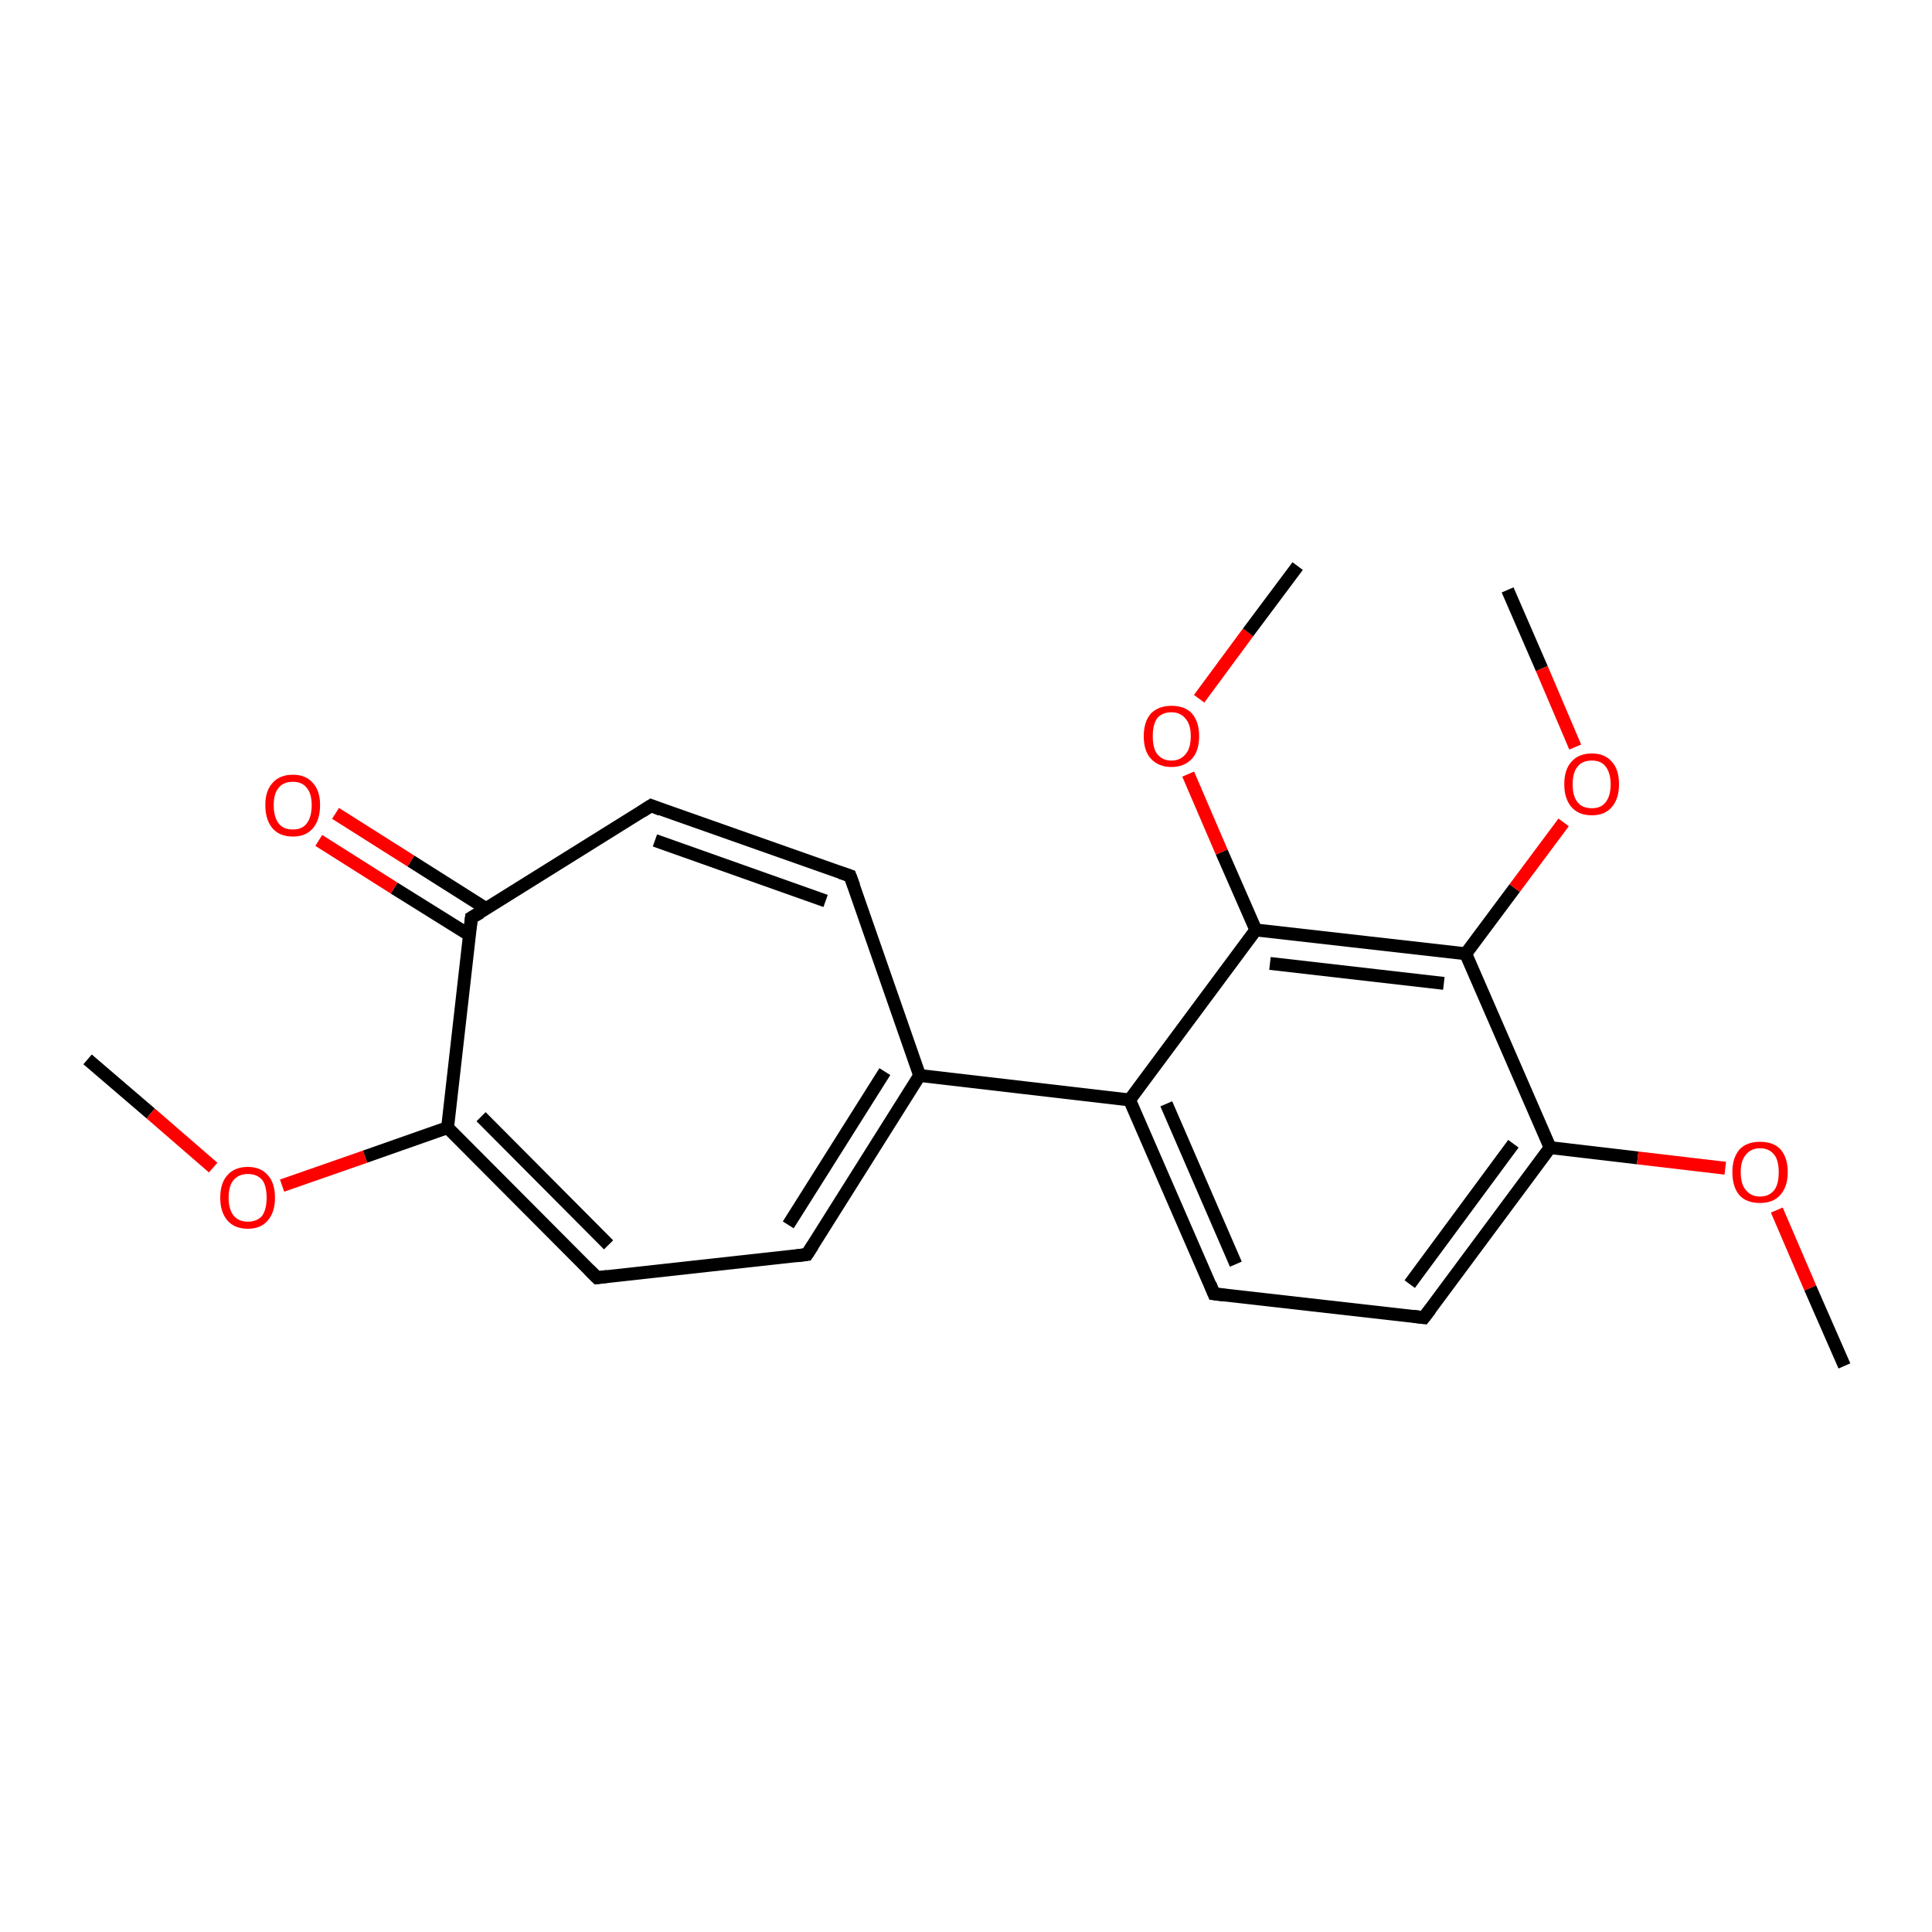 <?xml version='1.0' encoding='iso-8859-1'?>
<svg version='1.1' baseProfile='full'
              xmlns='http://www.w3.org/2000/svg'
                      xmlns:rdkit='http://www.rdkit.org/xml'
                      xmlns:xlink='http://www.w3.org/1999/xlink'
                  xml:space='preserve'
width='300px' height='300px' viewBox='0 0 300 300'>
<!-- END OF HEADER -->
<rect style='opacity:1.0;fill:#FFFFFF;stroke:none' width='300.0' height='300.0' x='0.0' y='0.0'> </rect>
<path class='bond-0 atom-0 atom-1' d='M 13.6,164.5 L 23.4,172.9' style='fill:none;fill-rule:evenodd;stroke:#000000;stroke-width:2.0px;stroke-linecap:butt;stroke-linejoin:miter;stroke-opacity:1' />
<path class='bond-0 atom-0 atom-1' d='M 23.4,172.9 L 33.1,181.3' style='fill:none;fill-rule:evenodd;stroke:#FF0000;stroke-width:2.0px;stroke-linecap:butt;stroke-linejoin:miter;stroke-opacity:1' />
<path class='bond-1 atom-1 atom-2' d='M 43.8,184.1 L 56.7,179.6' style='fill:none;fill-rule:evenodd;stroke:#FF0000;stroke-width:2.0px;stroke-linecap:butt;stroke-linejoin:miter;stroke-opacity:1' />
<path class='bond-1 atom-1 atom-2' d='M 56.7,179.6 L 69.5,175.1' style='fill:none;fill-rule:evenodd;stroke:#000000;stroke-width:2.0px;stroke-linecap:butt;stroke-linejoin:miter;stroke-opacity:1' />
<path class='bond-2 atom-2 atom-3' d='M 69.5,175.1 L 92.7,198.4' style='fill:none;fill-rule:evenodd;stroke:#000000;stroke-width:2.0px;stroke-linecap:butt;stroke-linejoin:miter;stroke-opacity:1' />
<path class='bond-2 atom-2 atom-3' d='M 74.7,173.4 L 94.5,193.3' style='fill:none;fill-rule:evenodd;stroke:#000000;stroke-width:2.0px;stroke-linecap:butt;stroke-linejoin:miter;stroke-opacity:1' />
<path class='bond-3 atom-3 atom-4' d='M 92.7,198.4 L 125.3,194.8' style='fill:none;fill-rule:evenodd;stroke:#000000;stroke-width:2.0px;stroke-linecap:butt;stroke-linejoin:miter;stroke-opacity:1' />
<path class='bond-4 atom-4 atom-5' d='M 125.3,194.8 L 142.8,167.0' style='fill:none;fill-rule:evenodd;stroke:#000000;stroke-width:2.0px;stroke-linecap:butt;stroke-linejoin:miter;stroke-opacity:1' />
<path class='bond-4 atom-4 atom-5' d='M 122.4,190.2 L 137.4,166.4' style='fill:none;fill-rule:evenodd;stroke:#000000;stroke-width:2.0px;stroke-linecap:butt;stroke-linejoin:miter;stroke-opacity:1' />
<path class='bond-5 atom-5 atom-6' d='M 142.8,167.0 L 132.0,136.0' style='fill:none;fill-rule:evenodd;stroke:#000000;stroke-width:2.0px;stroke-linecap:butt;stroke-linejoin:miter;stroke-opacity:1' />
<path class='bond-6 atom-6 atom-7' d='M 132.0,136.0 L 101.1,125.1' style='fill:none;fill-rule:evenodd;stroke:#000000;stroke-width:2.0px;stroke-linecap:butt;stroke-linejoin:miter;stroke-opacity:1' />
<path class='bond-6 atom-6 atom-7' d='M 128.2,139.9 L 101.7,130.5' style='fill:none;fill-rule:evenodd;stroke:#000000;stroke-width:2.0px;stroke-linecap:butt;stroke-linejoin:miter;stroke-opacity:1' />
<path class='bond-7 atom-7 atom-8' d='M 101.1,125.1 L 73.2,142.5' style='fill:none;fill-rule:evenodd;stroke:#000000;stroke-width:2.0px;stroke-linecap:butt;stroke-linejoin:miter;stroke-opacity:1' />
<path class='bond-8 atom-8 atom-9' d='M 75.5,141.1 L 63.8,133.7' style='fill:none;fill-rule:evenodd;stroke:#000000;stroke-width:2.0px;stroke-linecap:butt;stroke-linejoin:miter;stroke-opacity:1' />
<path class='bond-8 atom-8 atom-9' d='M 63.8,133.7 L 52.1,126.3' style='fill:none;fill-rule:evenodd;stroke:#FF0000;stroke-width:2.0px;stroke-linecap:butt;stroke-linejoin:miter;stroke-opacity:1' />
<path class='bond-8 atom-8 atom-9' d='M 72.9,145.2 L 61.2,137.9' style='fill:none;fill-rule:evenodd;stroke:#000000;stroke-width:2.0px;stroke-linecap:butt;stroke-linejoin:miter;stroke-opacity:1' />
<path class='bond-8 atom-8 atom-9' d='M 61.2,137.9 L 49.5,130.5' style='fill:none;fill-rule:evenodd;stroke:#FF0000;stroke-width:2.0px;stroke-linecap:butt;stroke-linejoin:miter;stroke-opacity:1' />
<path class='bond-9 atom-5 atom-10' d='M 142.8,167.0 L 175.4,170.8' style='fill:none;fill-rule:evenodd;stroke:#000000;stroke-width:2.0px;stroke-linecap:butt;stroke-linejoin:miter;stroke-opacity:1' />
<path class='bond-10 atom-10 atom-11' d='M 175.4,170.8 L 188.5,200.9' style='fill:none;fill-rule:evenodd;stroke:#000000;stroke-width:2.0px;stroke-linecap:butt;stroke-linejoin:miter;stroke-opacity:1' />
<path class='bond-10 atom-10 atom-11' d='M 181.1,171.4 L 191.9,196.3' style='fill:none;fill-rule:evenodd;stroke:#000000;stroke-width:2.0px;stroke-linecap:butt;stroke-linejoin:miter;stroke-opacity:1' />
<path class='bond-11 atom-11 atom-12' d='M 188.5,200.9 L 221.1,204.6' style='fill:none;fill-rule:evenodd;stroke:#000000;stroke-width:2.0px;stroke-linecap:butt;stroke-linejoin:miter;stroke-opacity:1' />
<path class='bond-12 atom-12 atom-13' d='M 221.1,204.6 L 240.7,178.2' style='fill:none;fill-rule:evenodd;stroke:#000000;stroke-width:2.0px;stroke-linecap:butt;stroke-linejoin:miter;stroke-opacity:1' />
<path class='bond-12 atom-12 atom-13' d='M 218.9,199.4 L 235.0,177.6' style='fill:none;fill-rule:evenodd;stroke:#000000;stroke-width:2.0px;stroke-linecap:butt;stroke-linejoin:miter;stroke-opacity:1' />
<path class='bond-13 atom-13 atom-14' d='M 240.7,178.2 L 254.3,179.8' style='fill:none;fill-rule:evenodd;stroke:#000000;stroke-width:2.0px;stroke-linecap:butt;stroke-linejoin:miter;stroke-opacity:1' />
<path class='bond-13 atom-13 atom-14' d='M 254.3,179.8 L 267.9,181.4' style='fill:none;fill-rule:evenodd;stroke:#FF0000;stroke-width:2.0px;stroke-linecap:butt;stroke-linejoin:miter;stroke-opacity:1' />
<path class='bond-14 atom-14 atom-15' d='M 275.9,187.9 L 281.1,200.0' style='fill:none;fill-rule:evenodd;stroke:#FF0000;stroke-width:2.0px;stroke-linecap:butt;stroke-linejoin:miter;stroke-opacity:1' />
<path class='bond-14 atom-14 atom-15' d='M 281.1,200.0 L 286.4,212.1' style='fill:none;fill-rule:evenodd;stroke:#000000;stroke-width:2.0px;stroke-linecap:butt;stroke-linejoin:miter;stroke-opacity:1' />
<path class='bond-15 atom-13 atom-16' d='M 240.7,178.2 L 227.6,148.1' style='fill:none;fill-rule:evenodd;stroke:#000000;stroke-width:2.0px;stroke-linecap:butt;stroke-linejoin:miter;stroke-opacity:1' />
<path class='bond-16 atom-16 atom-17' d='M 227.6,148.1 L 235.2,137.9' style='fill:none;fill-rule:evenodd;stroke:#000000;stroke-width:2.0px;stroke-linecap:butt;stroke-linejoin:miter;stroke-opacity:1' />
<path class='bond-16 atom-16 atom-17' d='M 235.2,137.9 L 242.8,127.7' style='fill:none;fill-rule:evenodd;stroke:#FF0000;stroke-width:2.0px;stroke-linecap:butt;stroke-linejoin:miter;stroke-opacity:1' />
<path class='bond-17 atom-17 atom-18' d='M 244.6,116.0 L 239.4,103.8' style='fill:none;fill-rule:evenodd;stroke:#FF0000;stroke-width:2.0px;stroke-linecap:butt;stroke-linejoin:miter;stroke-opacity:1' />
<path class='bond-17 atom-17 atom-18' d='M 239.4,103.8 L 234.1,91.6' style='fill:none;fill-rule:evenodd;stroke:#000000;stroke-width:2.0px;stroke-linecap:butt;stroke-linejoin:miter;stroke-opacity:1' />
<path class='bond-18 atom-16 atom-19' d='M 227.6,148.1 L 195.0,144.4' style='fill:none;fill-rule:evenodd;stroke:#000000;stroke-width:2.0px;stroke-linecap:butt;stroke-linejoin:miter;stroke-opacity:1' />
<path class='bond-18 atom-16 atom-19' d='M 224.2,152.7 L 197.2,149.6' style='fill:none;fill-rule:evenodd;stroke:#000000;stroke-width:2.0px;stroke-linecap:butt;stroke-linejoin:miter;stroke-opacity:1' />
<path class='bond-19 atom-19 atom-20' d='M 195.0,144.4 L 189.7,132.3' style='fill:none;fill-rule:evenodd;stroke:#000000;stroke-width:2.0px;stroke-linecap:butt;stroke-linejoin:miter;stroke-opacity:1' />
<path class='bond-19 atom-19 atom-20' d='M 189.7,132.3 L 184.5,120.2' style='fill:none;fill-rule:evenodd;stroke:#FF0000;stroke-width:2.0px;stroke-linecap:butt;stroke-linejoin:miter;stroke-opacity:1' />
<path class='bond-20 atom-20 atom-21' d='M 186.2,108.5 L 193.8,98.2' style='fill:none;fill-rule:evenodd;stroke:#FF0000;stroke-width:2.0px;stroke-linecap:butt;stroke-linejoin:miter;stroke-opacity:1' />
<path class='bond-20 atom-20 atom-21' d='M 193.8,98.2 L 201.5,87.9' style='fill:none;fill-rule:evenodd;stroke:#000000;stroke-width:2.0px;stroke-linecap:butt;stroke-linejoin:miter;stroke-opacity:1' />
<path class='bond-21 atom-8 atom-2' d='M 73.2,142.5 L 69.5,175.1' style='fill:none;fill-rule:evenodd;stroke:#000000;stroke-width:2.0px;stroke-linecap:butt;stroke-linejoin:miter;stroke-opacity:1' />
<path class='bond-22 atom-19 atom-10' d='M 195.0,144.4 L 175.4,170.8' style='fill:none;fill-rule:evenodd;stroke:#000000;stroke-width:2.0px;stroke-linecap:butt;stroke-linejoin:miter;stroke-opacity:1' />
<path d='M 91.5,197.2 L 92.7,198.4 L 94.3,198.2' style='fill:none;stroke:#000000;stroke-width:2.0px;stroke-linecap:butt;stroke-linejoin:miter;stroke-opacity:1;' />
<path d='M 123.7,195.0 L 125.3,194.8 L 126.2,193.4' style='fill:none;stroke:#000000;stroke-width:2.0px;stroke-linecap:butt;stroke-linejoin:miter;stroke-opacity:1;' />
<path d='M 132.6,137.6 L 132.0,136.0 L 130.5,135.5' style='fill:none;stroke:#000000;stroke-width:2.0px;stroke-linecap:butt;stroke-linejoin:miter;stroke-opacity:1;' />
<path d='M 102.6,125.7 L 101.1,125.1 L 99.7,126.0' style='fill:none;stroke:#000000;stroke-width:2.0px;stroke-linecap:butt;stroke-linejoin:miter;stroke-opacity:1;' />
<path d='M 74.6,141.7 L 73.2,142.5 L 73.0,144.2' style='fill:none;stroke:#000000;stroke-width:2.0px;stroke-linecap:butt;stroke-linejoin:miter;stroke-opacity:1;' />
<path d='M 187.9,199.4 L 188.5,200.9 L 190.1,201.1' style='fill:none;stroke:#000000;stroke-width:2.0px;stroke-linecap:butt;stroke-linejoin:miter;stroke-opacity:1;' />
<path d='M 219.5,204.4 L 221.1,204.6 L 222.1,203.3' style='fill:none;stroke:#000000;stroke-width:2.0px;stroke-linecap:butt;stroke-linejoin:miter;stroke-opacity:1;' />
<path class='atom-1' d='M 34.2 186.0
Q 34.2 183.7, 35.3 182.5
Q 36.4 181.2, 38.5 181.2
Q 40.5 181.2, 41.6 182.5
Q 42.7 183.7, 42.7 186.0
Q 42.7 188.2, 41.6 189.5
Q 40.5 190.8, 38.5 190.8
Q 36.4 190.8, 35.3 189.5
Q 34.2 188.2, 34.2 186.0
M 38.5 189.7
Q 39.9 189.7, 40.7 188.8
Q 41.4 187.8, 41.4 186.0
Q 41.4 184.1, 40.7 183.2
Q 39.9 182.3, 38.5 182.3
Q 37.1 182.3, 36.3 183.2
Q 35.5 184.1, 35.5 186.0
Q 35.5 187.8, 36.3 188.8
Q 37.1 189.7, 38.5 189.7
' fill='#FF0000'/>
<path class='atom-9' d='M 41.2 125.0
Q 41.2 122.8, 42.3 121.6
Q 43.4 120.3, 45.5 120.3
Q 47.5 120.3, 48.6 121.6
Q 49.7 122.8, 49.7 125.0
Q 49.7 127.3, 48.6 128.6
Q 47.5 129.9, 45.5 129.9
Q 43.4 129.9, 42.3 128.6
Q 41.2 127.3, 41.2 125.0
M 45.5 128.8
Q 46.9 128.8, 47.6 127.9
Q 48.4 126.9, 48.4 125.0
Q 48.4 123.2, 47.6 122.3
Q 46.9 121.4, 45.5 121.4
Q 44.0 121.4, 43.3 122.3
Q 42.5 123.2, 42.5 125.0
Q 42.5 126.9, 43.3 127.9
Q 44.0 128.8, 45.5 128.8
' fill='#FF0000'/>
<path class='atom-14' d='M 269.0 182.0
Q 269.0 179.8, 270.1 178.5
Q 271.2 177.3, 273.3 177.3
Q 275.4 177.3, 276.5 178.5
Q 277.6 179.8, 277.6 182.0
Q 277.6 184.3, 276.4 185.6
Q 275.3 186.8, 273.3 186.8
Q 271.2 186.8, 270.1 185.6
Q 269.0 184.3, 269.0 182.0
M 273.3 185.8
Q 274.7 185.8, 275.5 184.8
Q 276.2 183.9, 276.2 182.0
Q 276.2 180.2, 275.5 179.3
Q 274.7 178.3, 273.3 178.3
Q 271.9 178.3, 271.1 179.3
Q 270.3 180.2, 270.3 182.0
Q 270.3 183.9, 271.1 184.8
Q 271.9 185.8, 273.3 185.8
' fill='#FF0000'/>
<path class='atom-17' d='M 242.9 121.8
Q 242.9 119.5, 244.0 118.3
Q 245.1 117.0, 247.2 117.0
Q 249.2 117.0, 250.3 118.3
Q 251.4 119.5, 251.4 121.8
Q 251.4 124.0, 250.3 125.3
Q 249.2 126.6, 247.2 126.6
Q 245.1 126.6, 244.0 125.3
Q 242.9 124.0, 242.9 121.8
M 247.2 125.5
Q 248.6 125.5, 249.3 124.6
Q 250.1 123.6, 250.1 121.8
Q 250.1 120.0, 249.3 119.0
Q 248.6 118.1, 247.2 118.1
Q 245.7 118.1, 245.0 119.0
Q 244.2 119.9, 244.2 121.8
Q 244.2 123.7, 245.0 124.6
Q 245.7 125.5, 247.2 125.5
' fill='#FF0000'/>
<path class='atom-20' d='M 177.6 114.3
Q 177.6 112.1, 178.7 110.8
Q 179.9 109.6, 181.9 109.6
Q 184.0 109.6, 185.1 110.8
Q 186.2 112.1, 186.2 114.3
Q 186.2 116.6, 185.1 117.8
Q 183.9 119.1, 181.9 119.1
Q 179.9 119.1, 178.7 117.8
Q 177.6 116.6, 177.6 114.3
M 181.9 118.1
Q 183.3 118.1, 184.1 117.1
Q 184.9 116.2, 184.9 114.3
Q 184.9 112.5, 184.1 111.6
Q 183.3 110.6, 181.9 110.6
Q 180.5 110.6, 179.7 111.5
Q 179.0 112.5, 179.0 114.3
Q 179.0 116.2, 179.7 117.1
Q 180.5 118.1, 181.9 118.1
' fill='#FF0000'/>
</svg>
